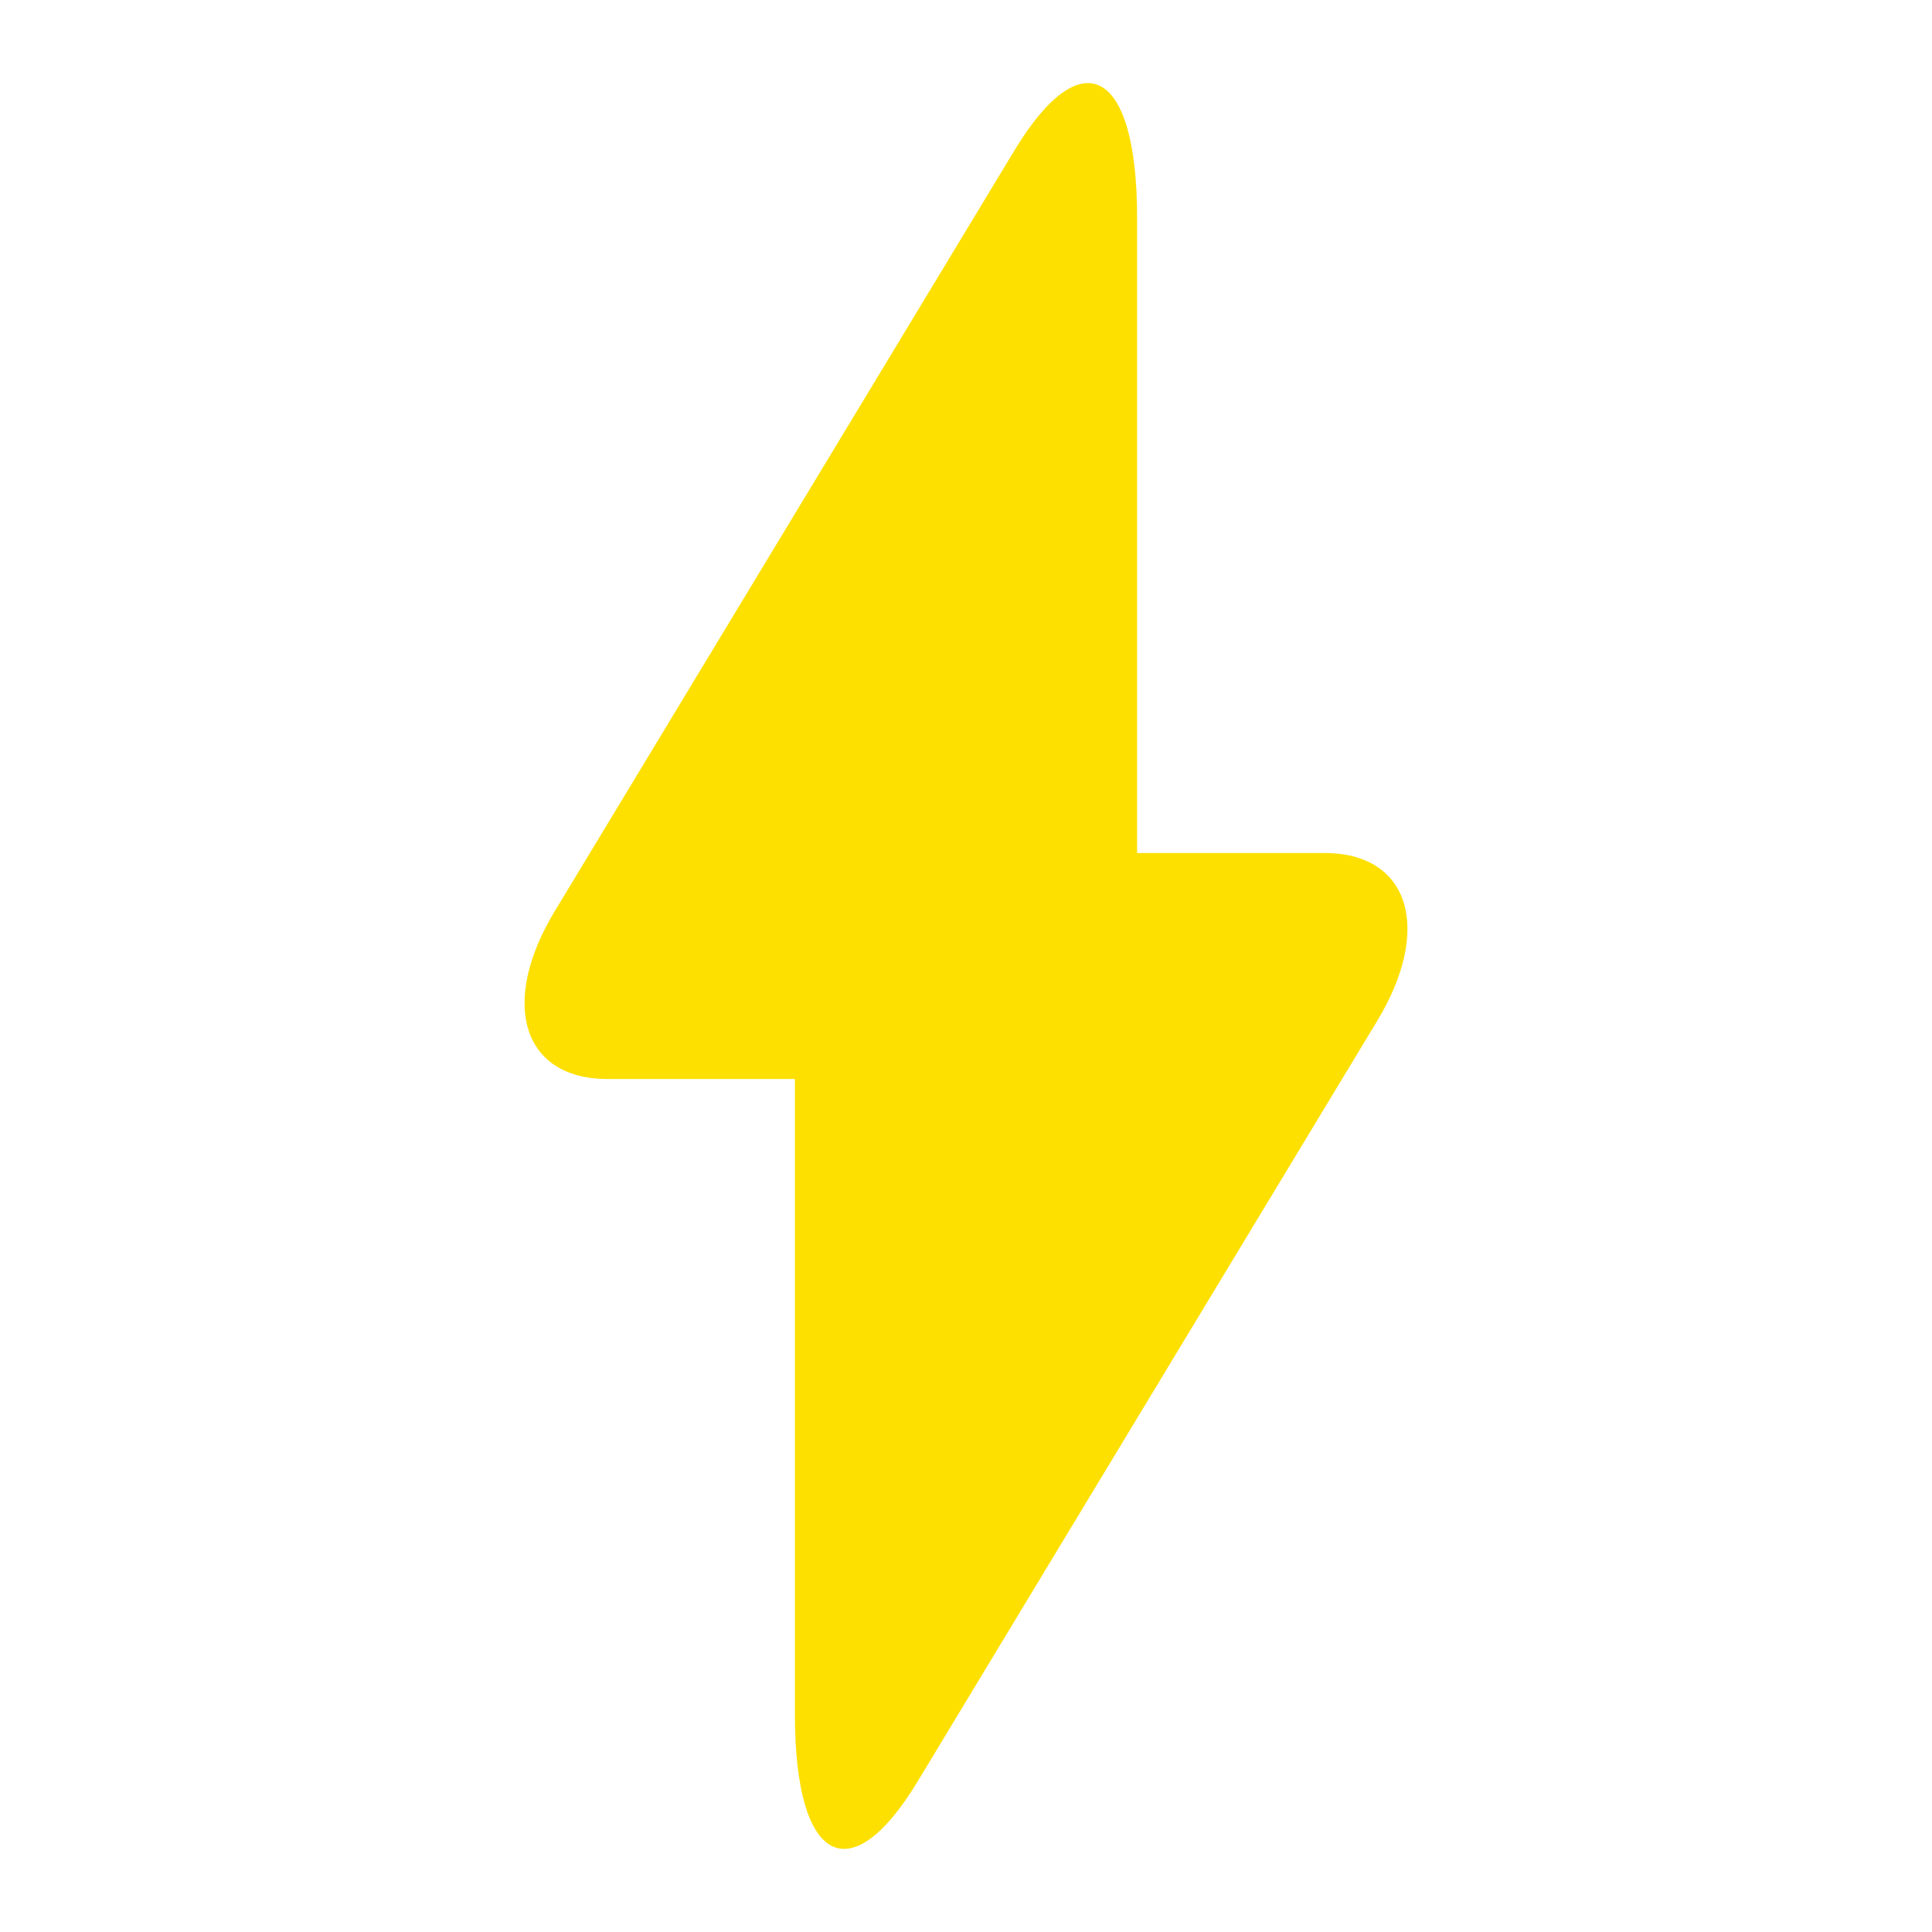 <svg width="72" height="72" viewBox="0 0 72 72" fill="none" xmlns="http://www.w3.org/2000/svg">
<path d="M49.363 31.789H42.376V8.1C42.376 2.573 40.319 1.455 37.809 5.6L36 8.594L20.692 33.927C18.589 37.382 19.471 40.211 22.637 40.211H29.624V63.899C29.624 69.427 31.681 70.545 34.191 66.4L36 63.406L51.308 38.073C53.411 34.618 52.529 31.789 49.363 31.789Z" fill="#FDE000"/>
</svg>
